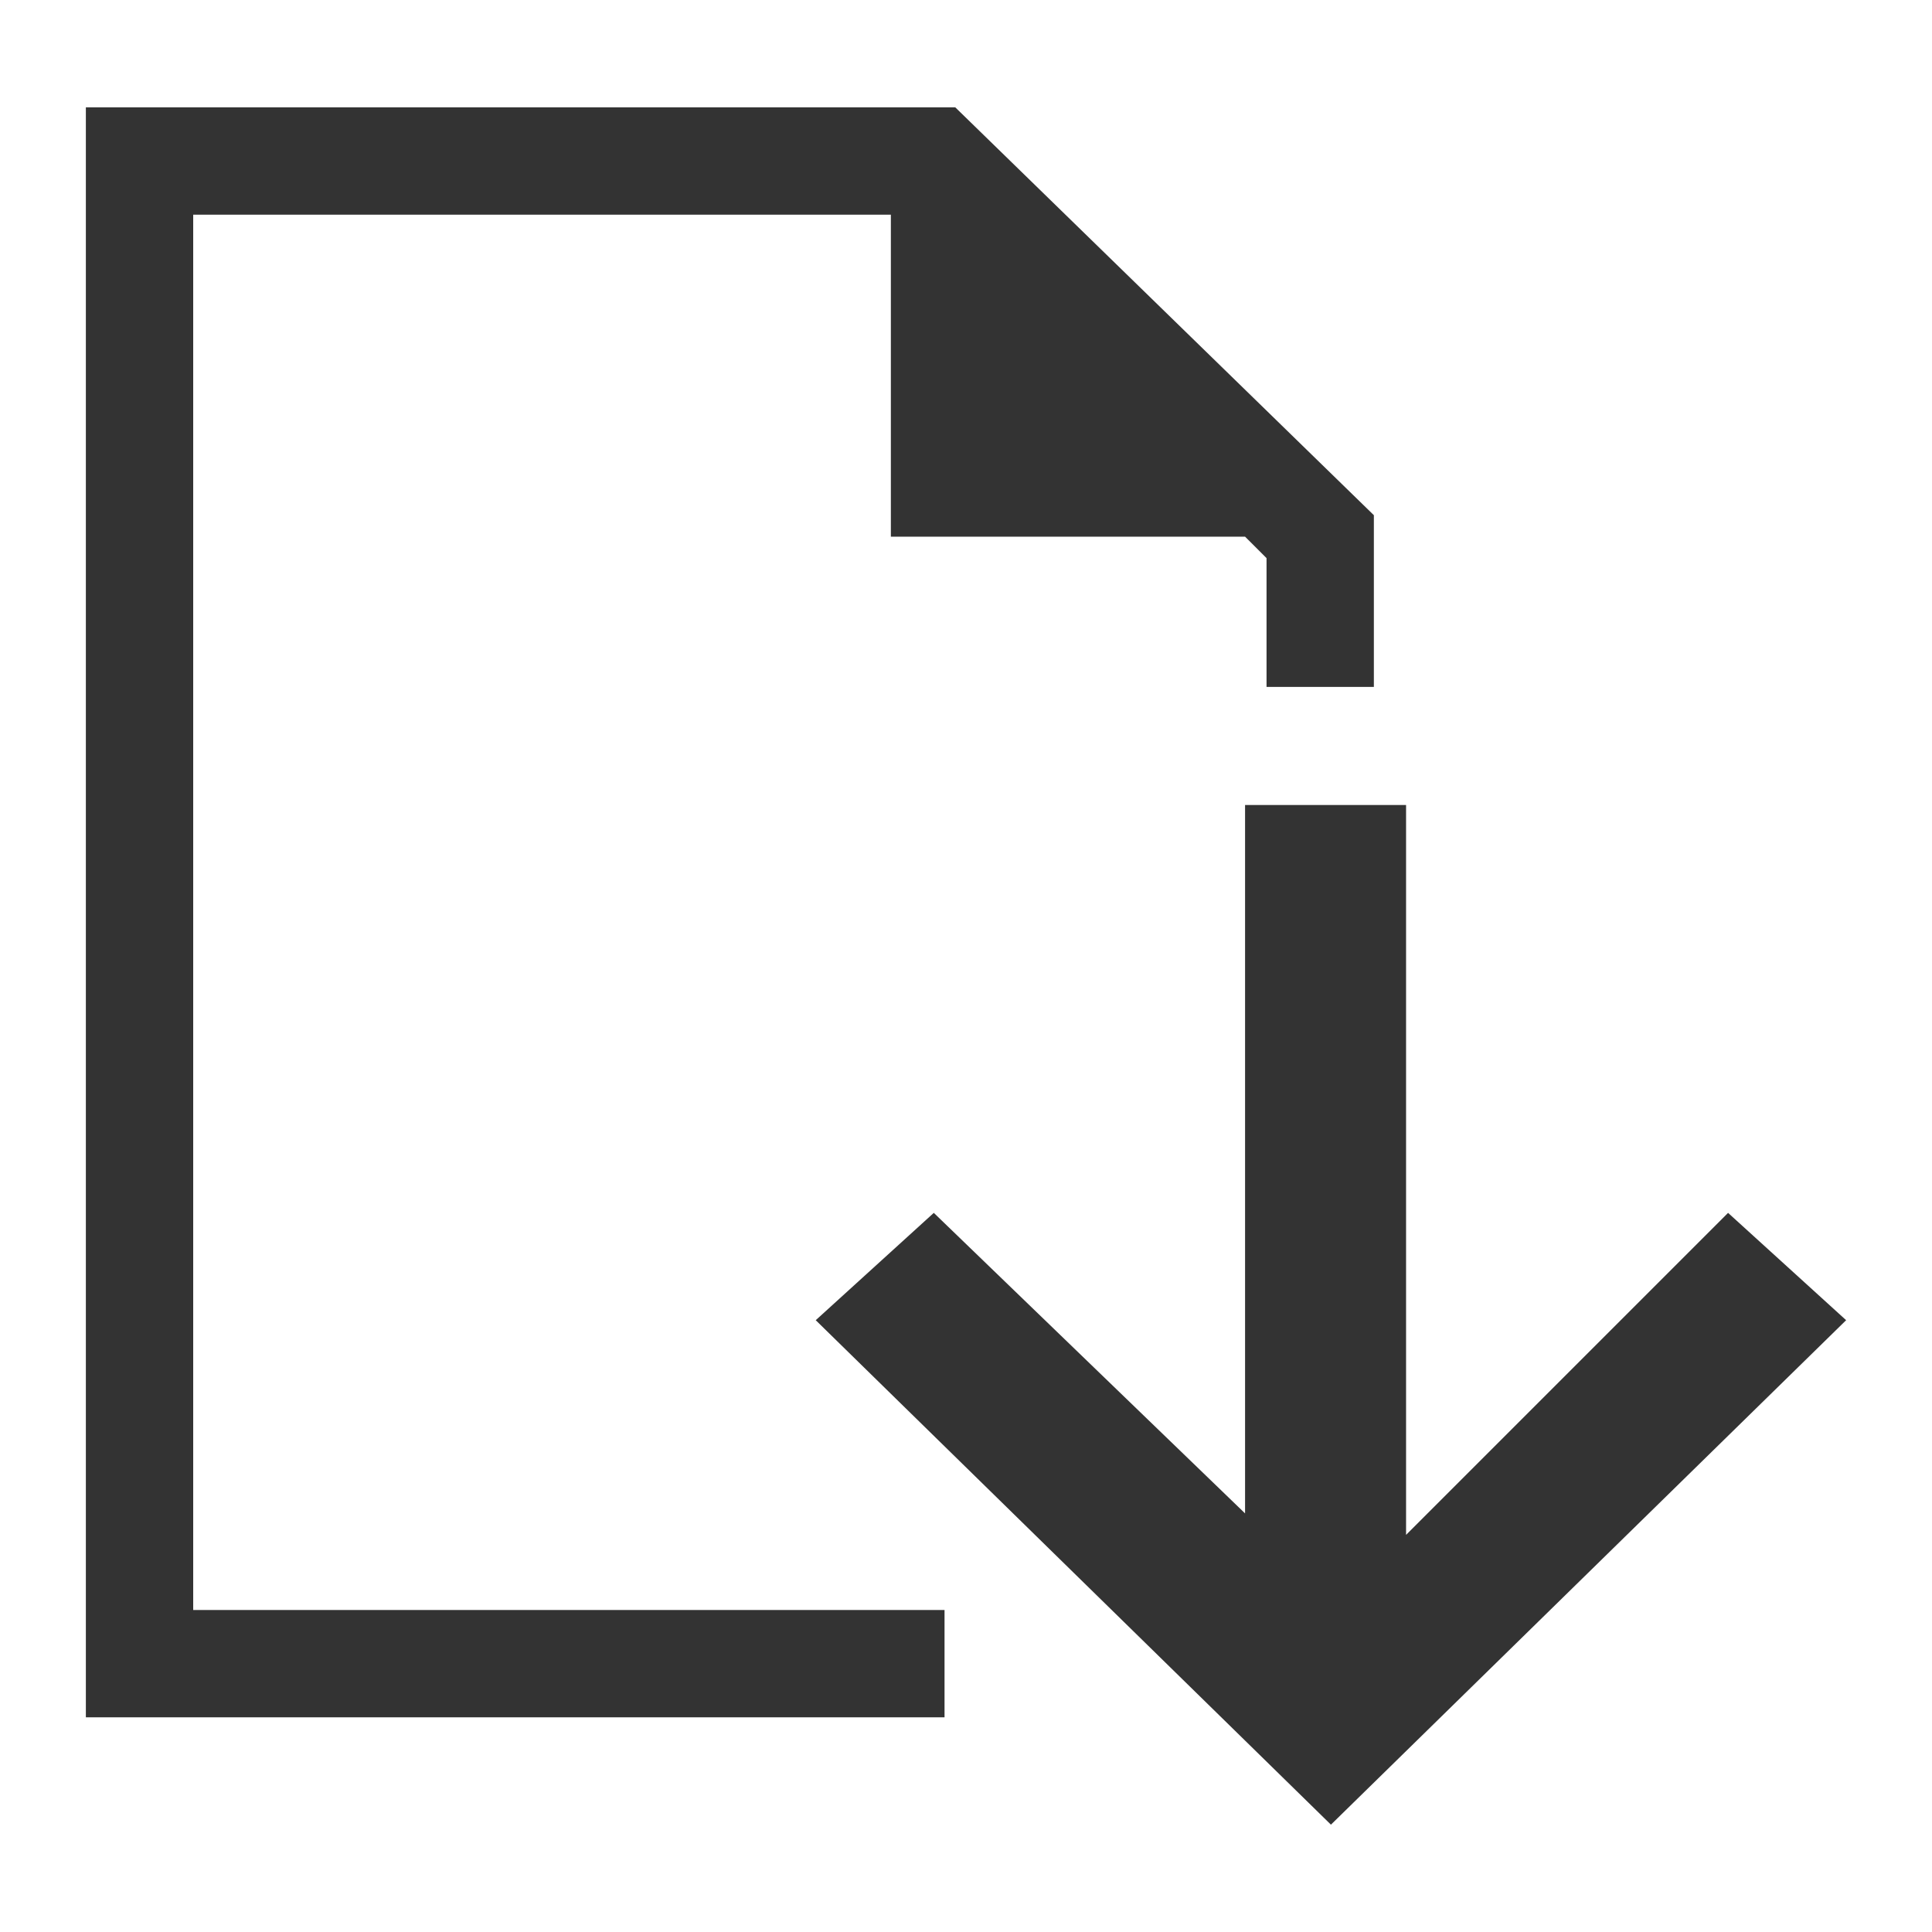 <?xml version="1.0" encoding="utf-8"?>
<!-- Generator: Adobe Illustrator 21.0.1, SVG Export Plug-In . SVG Version: 6.00 Build 0)  -->
<svg version="1.1" id="レイヤー_1" xmlns="http://www.w3.org/2000/svg" xmlns:xlink="http://www.w3.org/1999/xlink" x="0px"
	 y="0px" viewBox="0 0 18 18" style="enable-background:new 0 0 18 18;" xml:space="preserve">
<style type="text/css">
	.st0{fill:#333333;}
</style>
<title>icon_download</title>
<g id="レイヤー_2">
	<g id="管理ページ">
		<polygon class="st0" points="8.9,1 0.8,1 0.8,16 8.8,16 8.8,15 1.8,15 1.8,2 8.3,2 8.3,5 11.6,5 11.8,5.2 11.8,6.4 12.8,6.4 
			12.8,4.8 		"/>
		<polygon class="st0" points="16.1,11.3 13.1,14.3 13.1,7.5 11.6,7.5 11.6,14.1 8.7,11.3 7.6,12.3 12.4,17 17.2,12.3 		"/>
	</g>
</g>
</svg>
